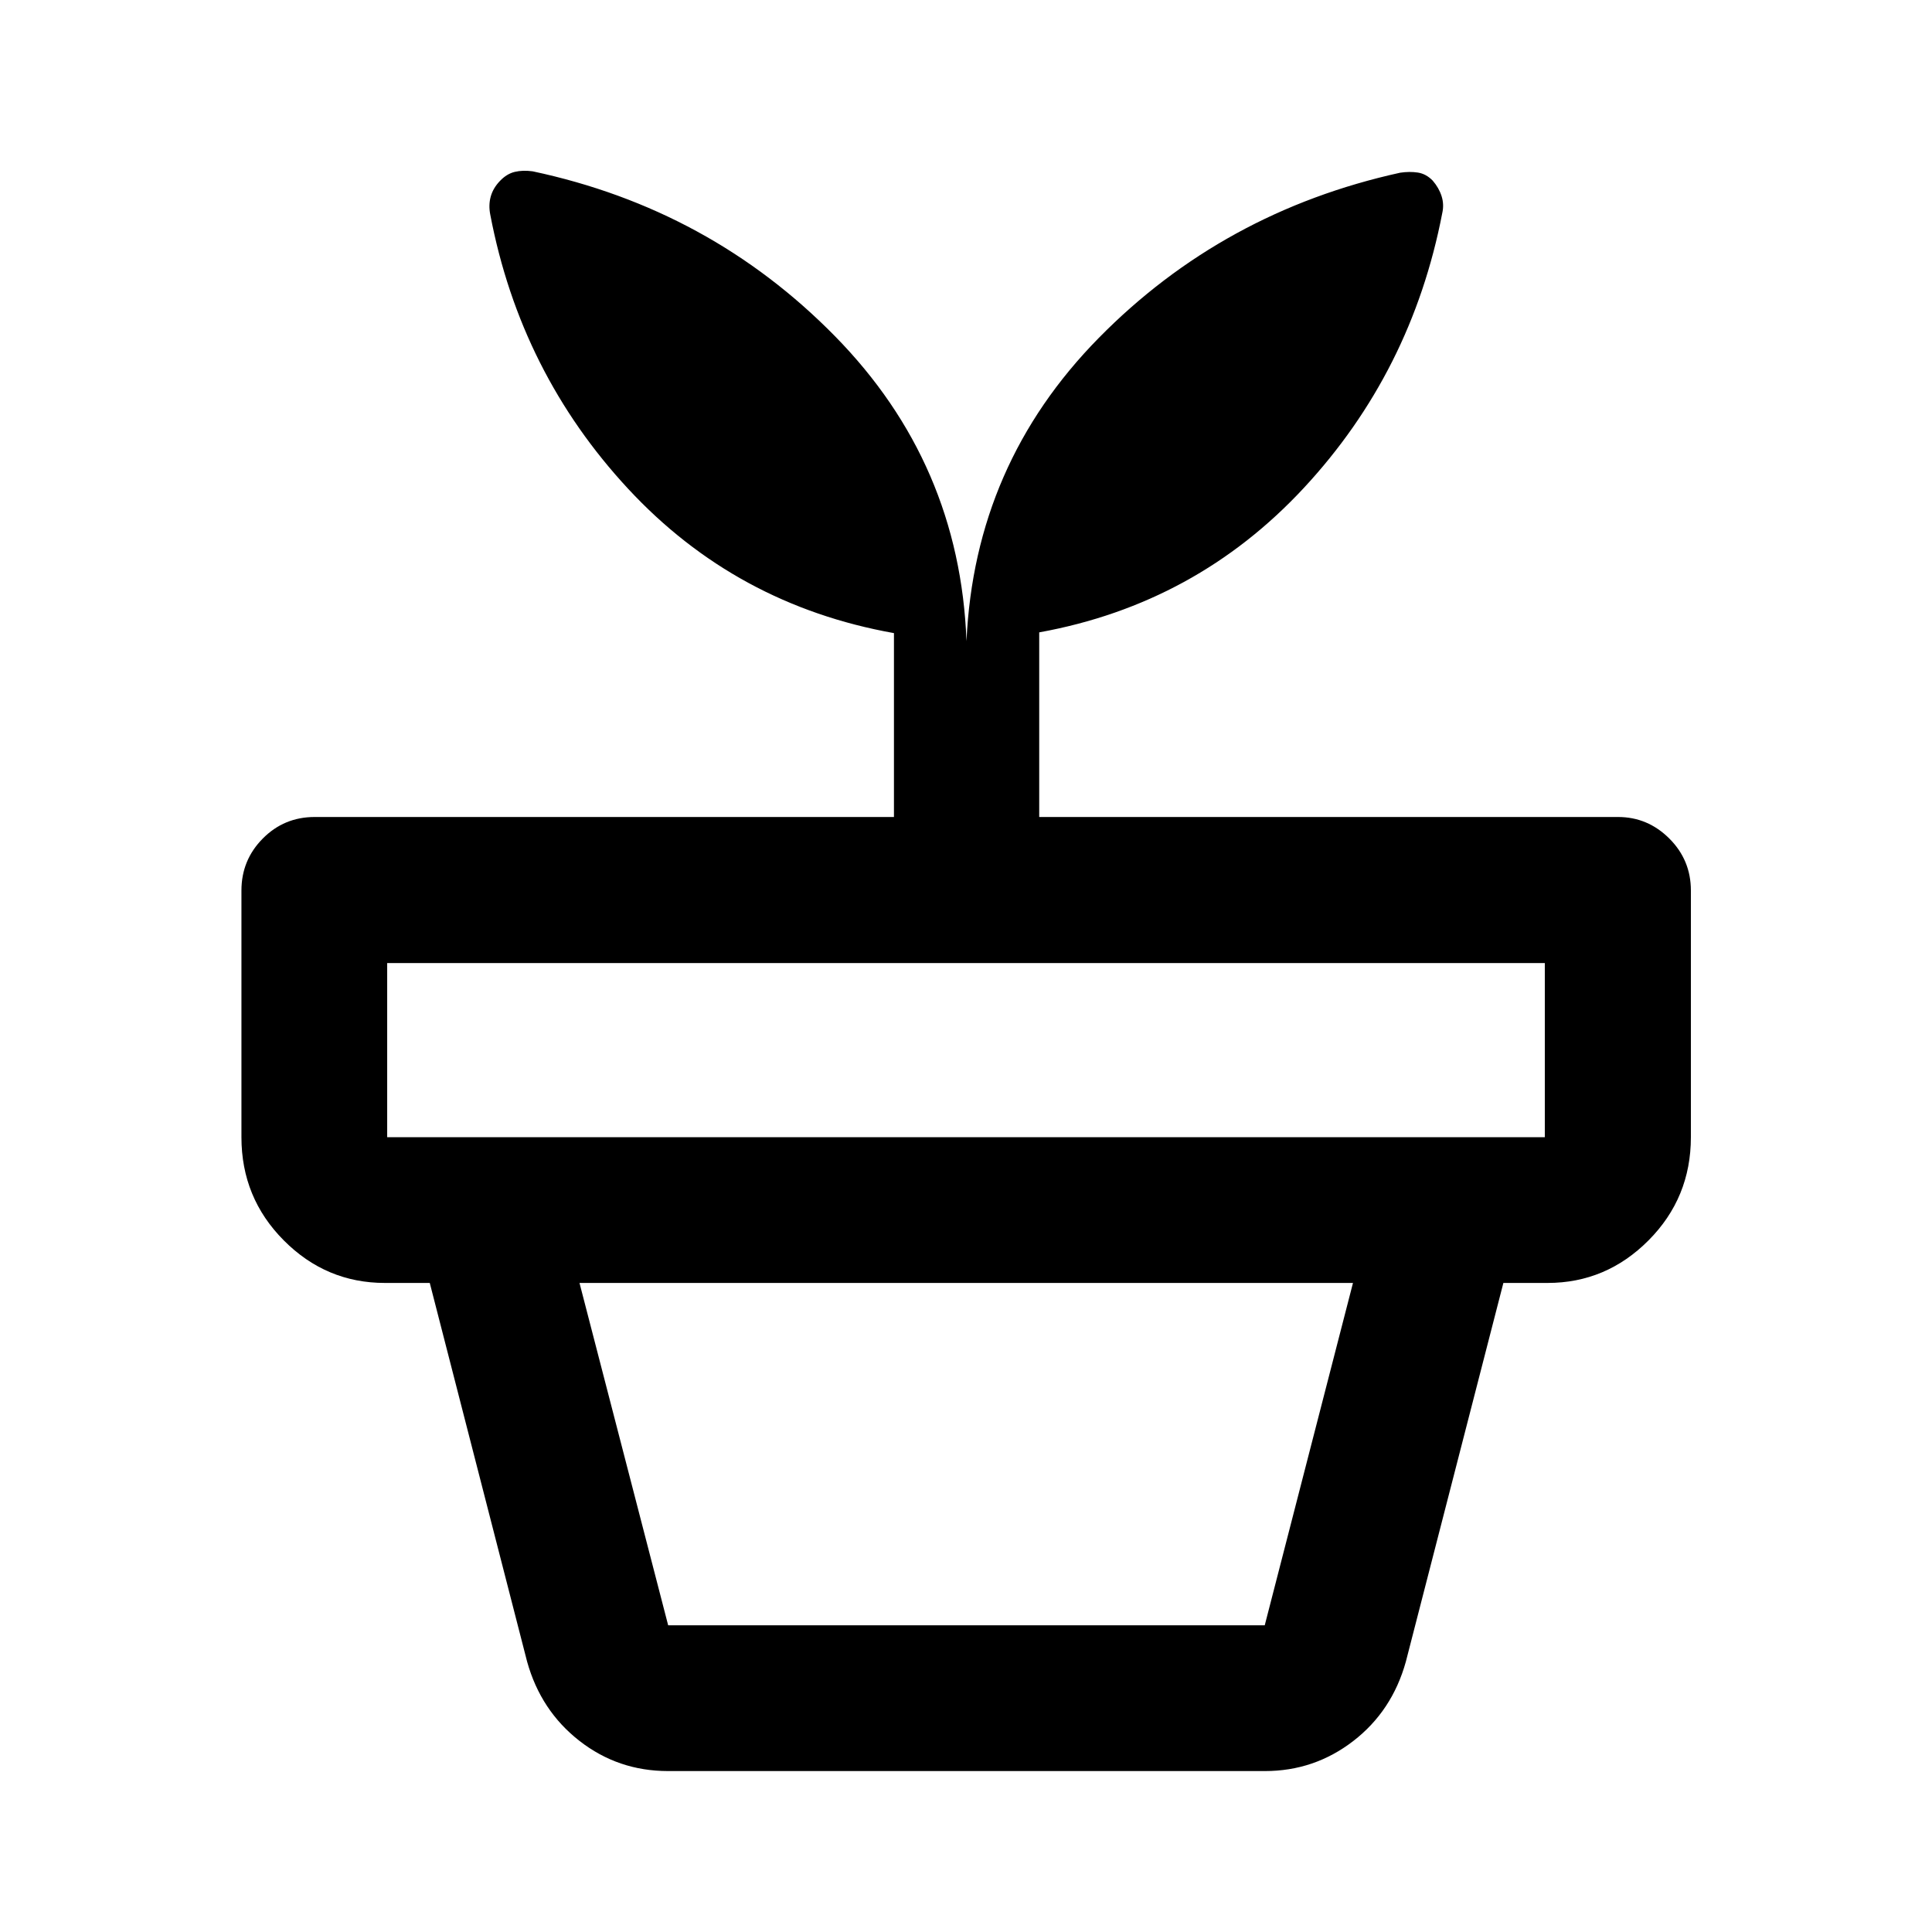 <svg xmlns="http://www.w3.org/2000/svg" height="40" viewBox="0 -960 960 960" width="40"><path d="M332.01-152.39h296.43l43.85-170.12H287.95l44.06 170.12Zm-.08 72.42q-24.75 0-43.98-14.98-19.23-14.99-26.03-39.38l-48.37-188.18h533.47l-48.46 188.18q-6.82 24.55-26.16 39.46-19.34 14.9-43.85 14.9H331.93ZM192.39-394.93h575.22v-86.53H192.39v86.53Zm287.85-246.48q4-87.92 65.72-150.66 61.71-62.73 149.76-82.11 4.65-.7 8.77-.08 4.13.62 7.42 4.02 3.08 3.57 4.4 7.69 1.33 4.12.33 8.49-15.21 78.84-68.76 136.5-53.55 57.65-131.5 71.78v91.74h287.61q14.76 0 25.48 10.7 10.72 10.69 10.72 25.84v122.57q0 30.12-21.05 51.27-21.06 21.15-50.18 21.15H191.27q-29.23 0-50.26-21.15-21.04-21.15-21.04-51.27V-517.5q0-15.15 10.61-25.84 10.6-10.7 25.77-10.7H444.2v-91.37q-78.53-14.02-132.07-71.7-53.54-57.69-68.51-136.2-.95-4.75.21-8.97 1.16-4.23 4.57-7.79 3.4-3.57 7.36-4.52 3.95-.95 8.88-.29 88.17 18.74 150.22 81.9 62.05 63.16 65.38 151.57Z"/></svg>